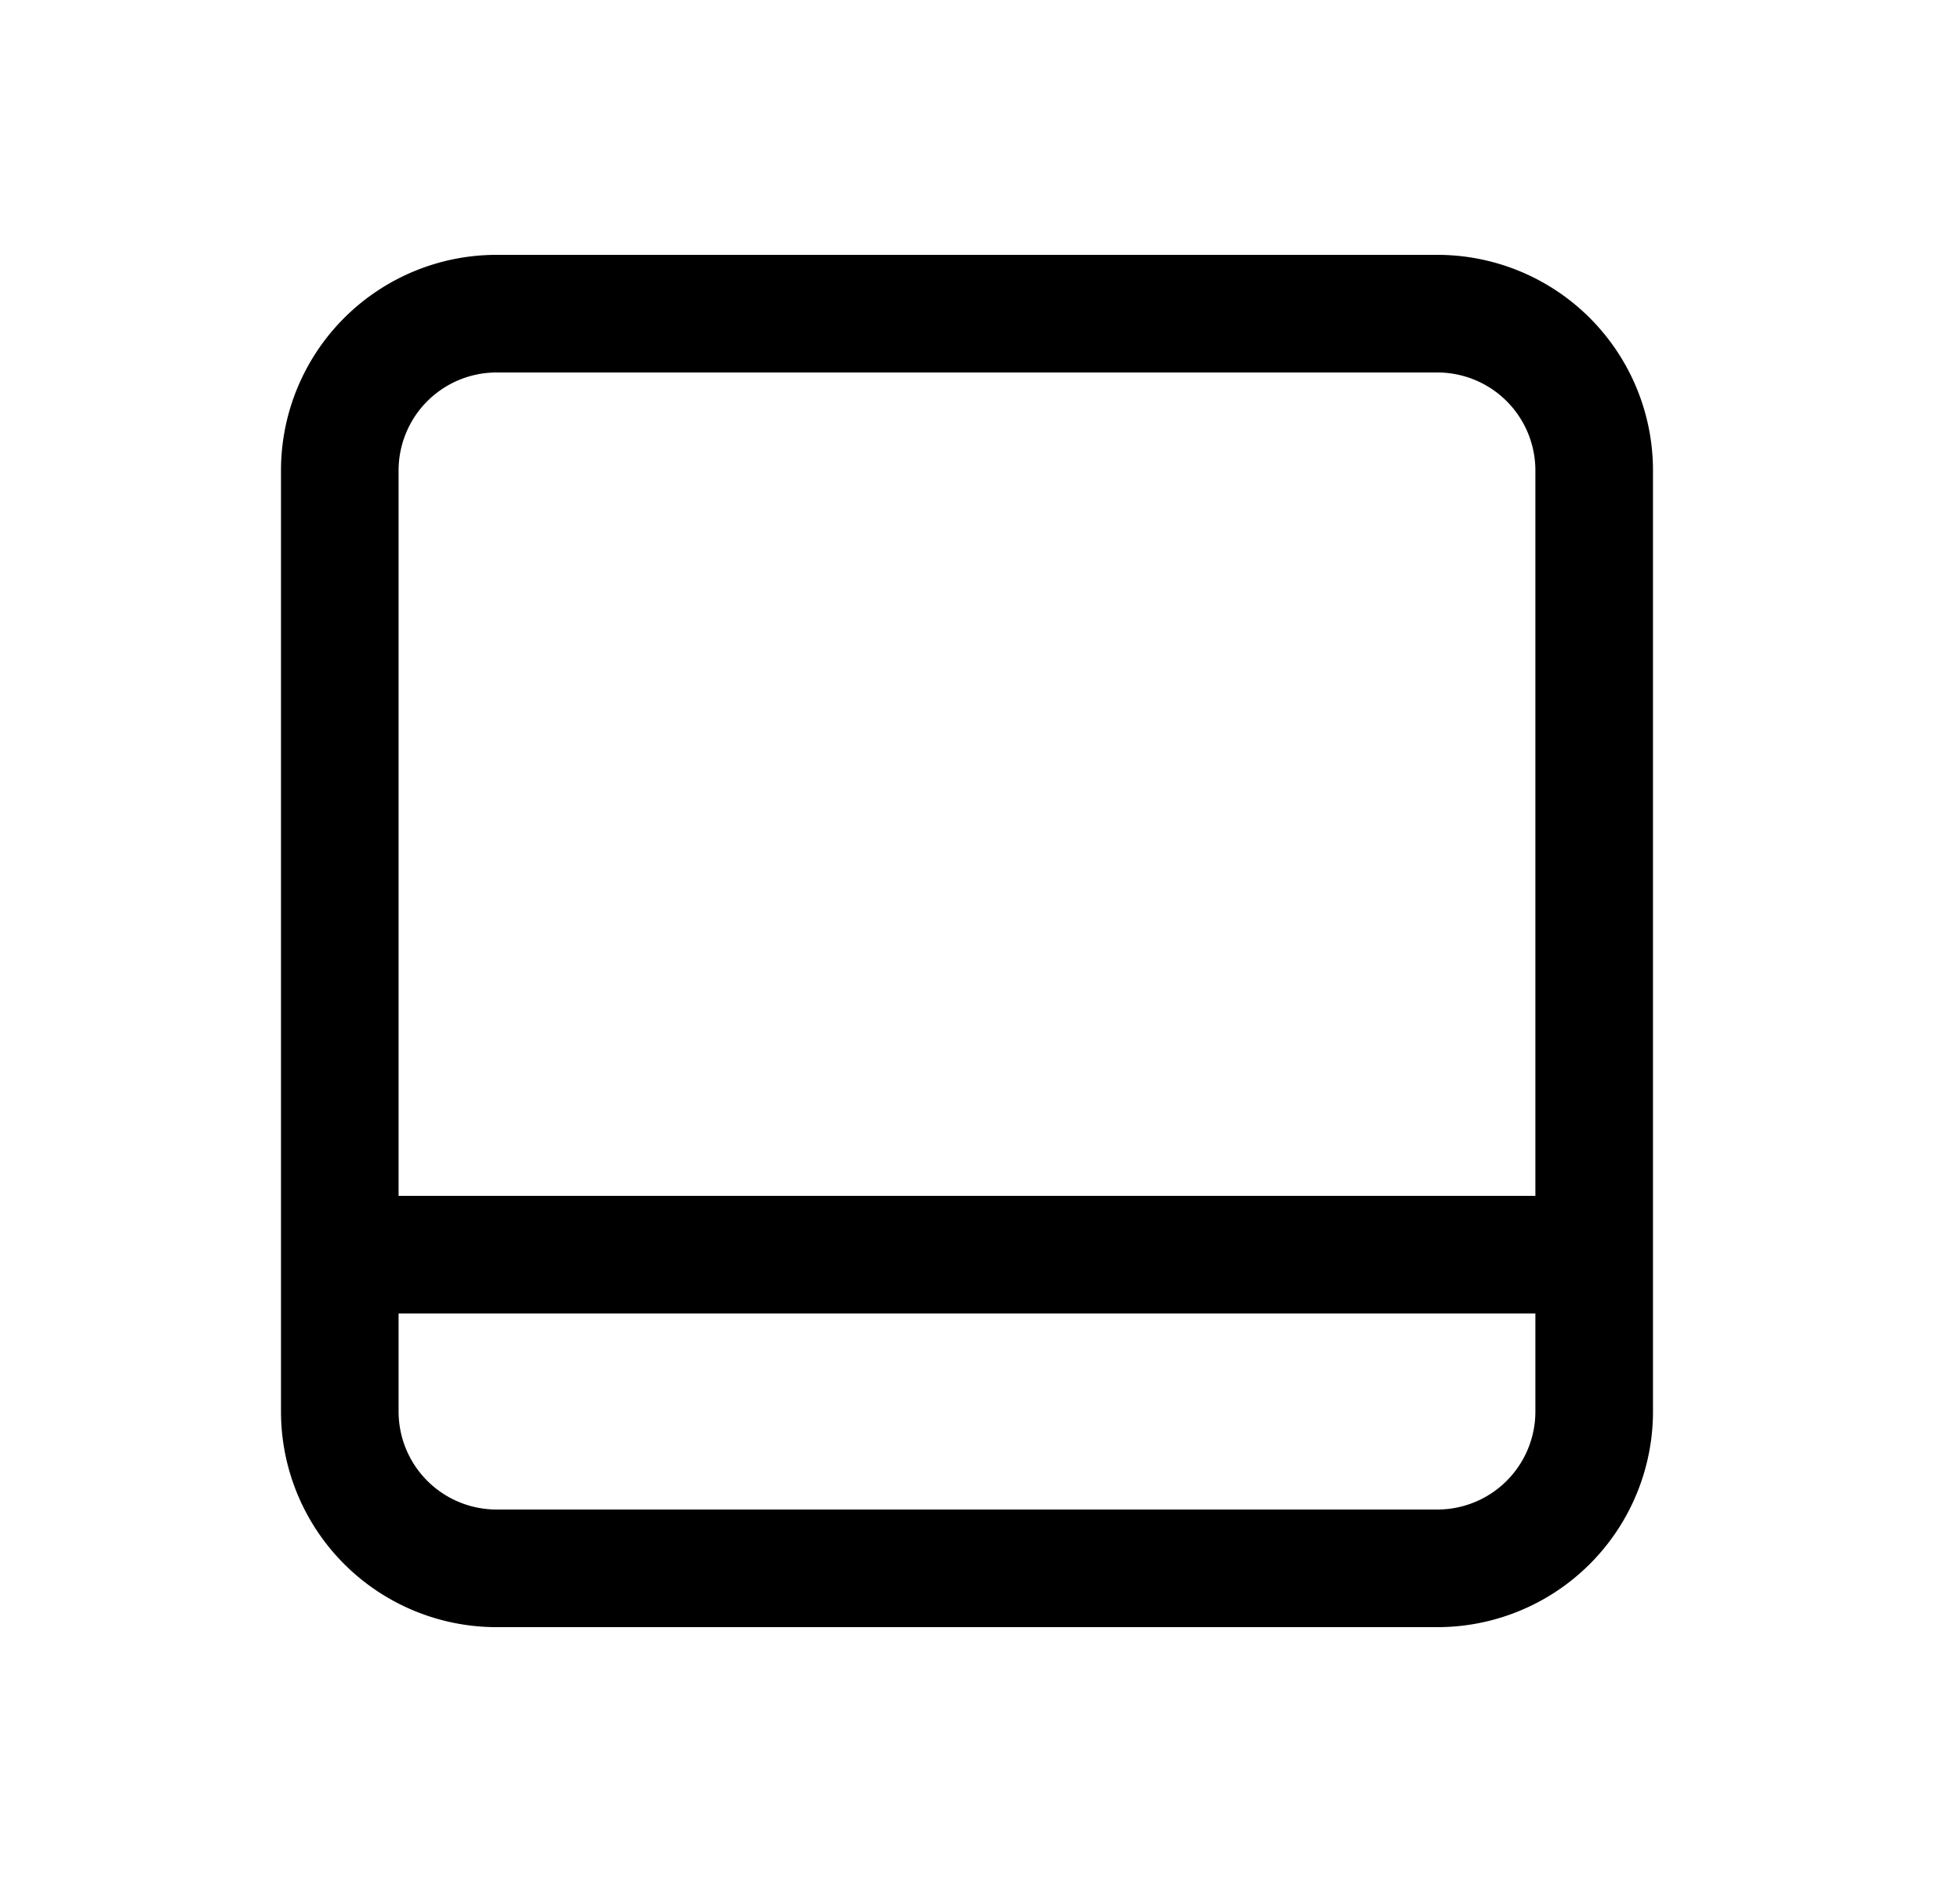 <svg xmlns="http://www.w3.org/2000/svg" fill="none" viewBox="0 0 25 24">
  <path
    stroke="currentColor"
    stroke-linecap="round"
    stroke-linejoin="round"
    stroke-width="1.5"
    d="M4.334 16h16m-16 2V6a2 2 0 0 1 2-2h12a2 2 0 0 1 2 2v12a2 2 0 0 1-2 2h-12a2 2 0 0 1-2-2Z"
  />
</svg>
